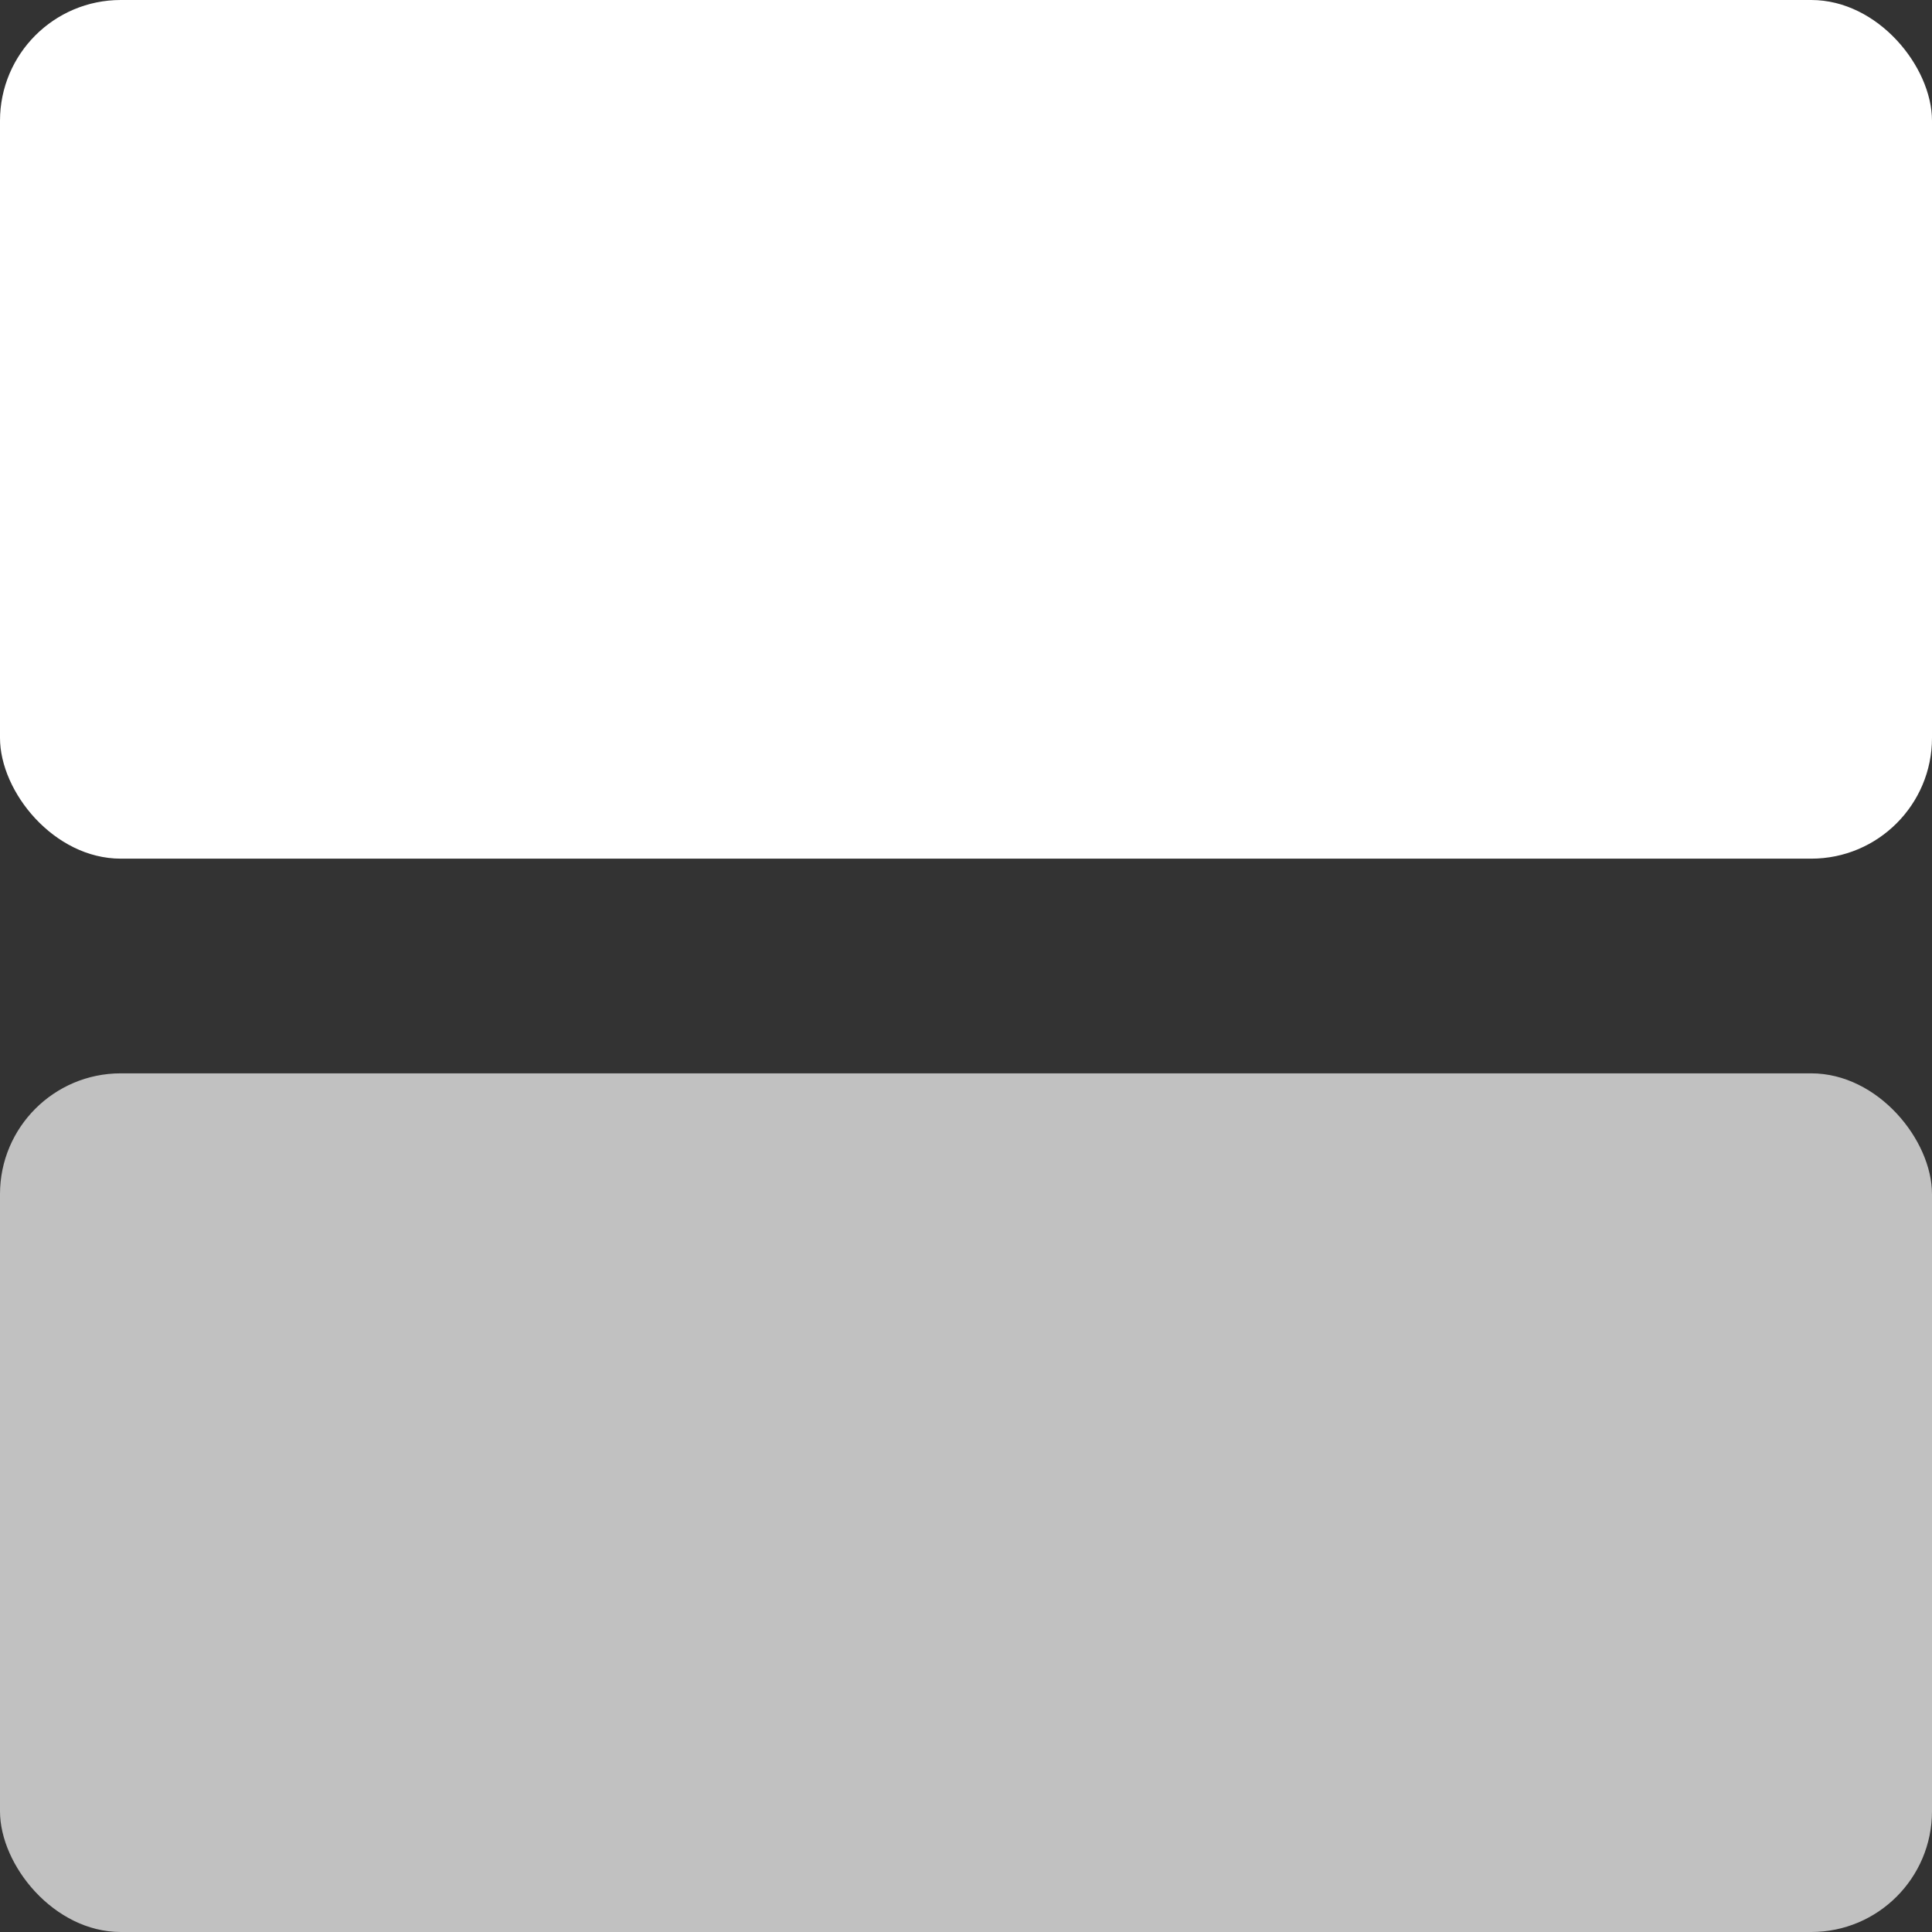 <svg width="16" height="16" viewBox="0 0 16 16" fill="none" xmlns="http://www.w3.org/2000/svg"><rect x="0" y="0" width="16" height="16" fill="#333333" stroke="none"/><rect y="8.889" width="16" height="7.111" rx="1" fill="#C1C1C1"/><rect width="16" height="7.111" rx="1" fill="#fff"/></svg>